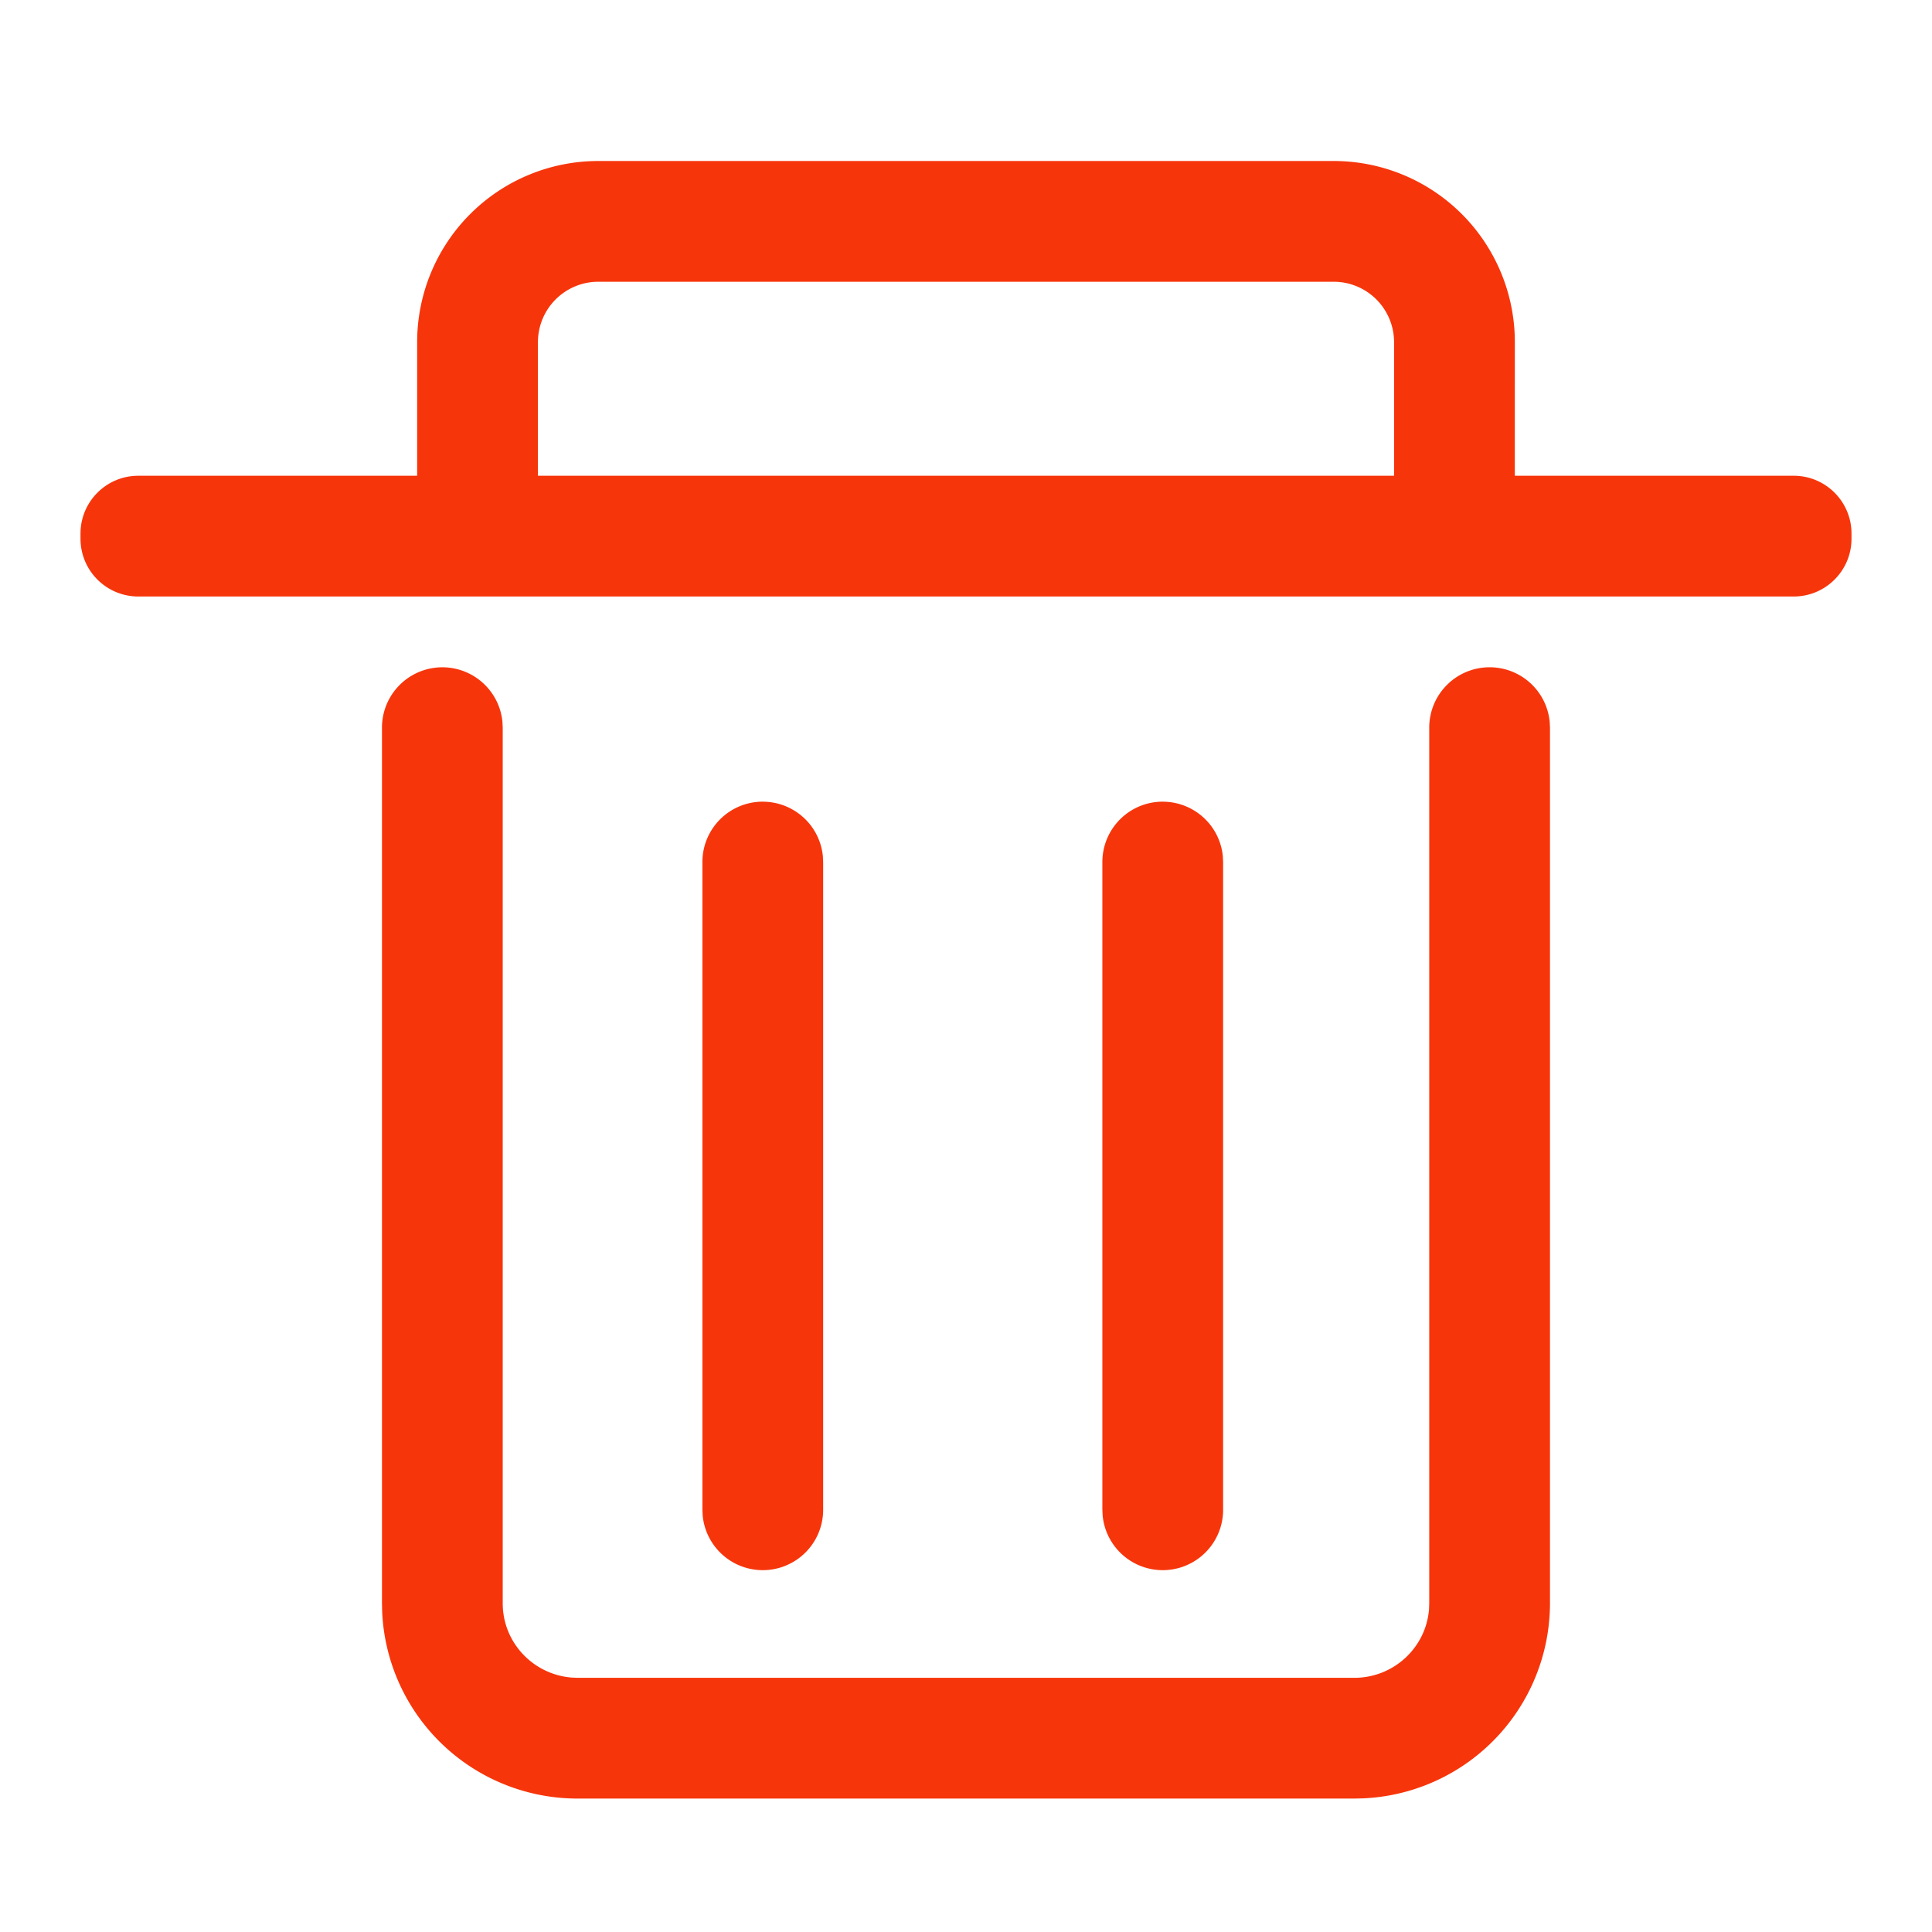 <?xml version="1.0" standalone="no"?>
<!DOCTYPE svg PUBLIC "-//W3C//DTD SVG 1.1//EN" "http://www.w3.org/Graphics/SVG/1.1/DTD/svg11.dtd">
<svg t="1606566315627" class="icon" viewBox="0 0 1024 1024" version="1.1" xmlns="http://www.w3.org/2000/svg" p-id="3785" xmlns:xlink="http://www.w3.org/1999/xlink" width="16" height="16">
	<defs>
		<style type="text/css">
		</style>
	</defs>
	<path d="M789.547 353.664a32 32 0 0 1 31.829 28.928l0.149 3.072v464.149a103.595 103.595 0 0 1-99.115 103.36l-4.629 0.107H306.197a103.637 103.637 0 0 1-103.637-98.859l-0.107-4.608V385.664a32 32 0 0 1 63.851-3.072l0.149 3.072v464.149c0 20.736 16.128 37.76 36.651 39.339l3.093 0.128h411.584c20.949 0 38.059-16.043 39.637-36.395l0.107-3.072V385.664a32 32 0 0 1 32-32z m-385.259 71.253a32 32 0 0 1 31.851 28.907l0.149 3.072V800.213a32 32 0 0 1-63.851 3.093l-0.149-3.093V456.896a32 32 0 0 1 32-32z m211.989 0a32 32 0 0 1 31.851 28.907l0.149 3.072V800.213a32 32 0 0 1-63.851 3.093l-0.149-3.093V456.896a32 32 0 0 1 32-32zM706.901 85.333a96 96 0 0 1 96 96l-0.021 70.827h147.819c16.917 0 30.635 13.717 30.635 30.656v2.709c0 16.917-13.717 30.635-30.635 30.635H73.301A30.635 30.635 0 0 1 42.667 285.525v-2.709c0-16.939 13.717-30.656 30.635-30.656h147.797V181.333a96 96 0 0 1 96-96h389.803z m0 64H317.12a32 32 0 0 0-32 32v70.827h453.76V181.333a32 32 0 0 0-32-32z" fill='rgb(247, 53, 11)' p-id="3786">
	</path>
</svg>
